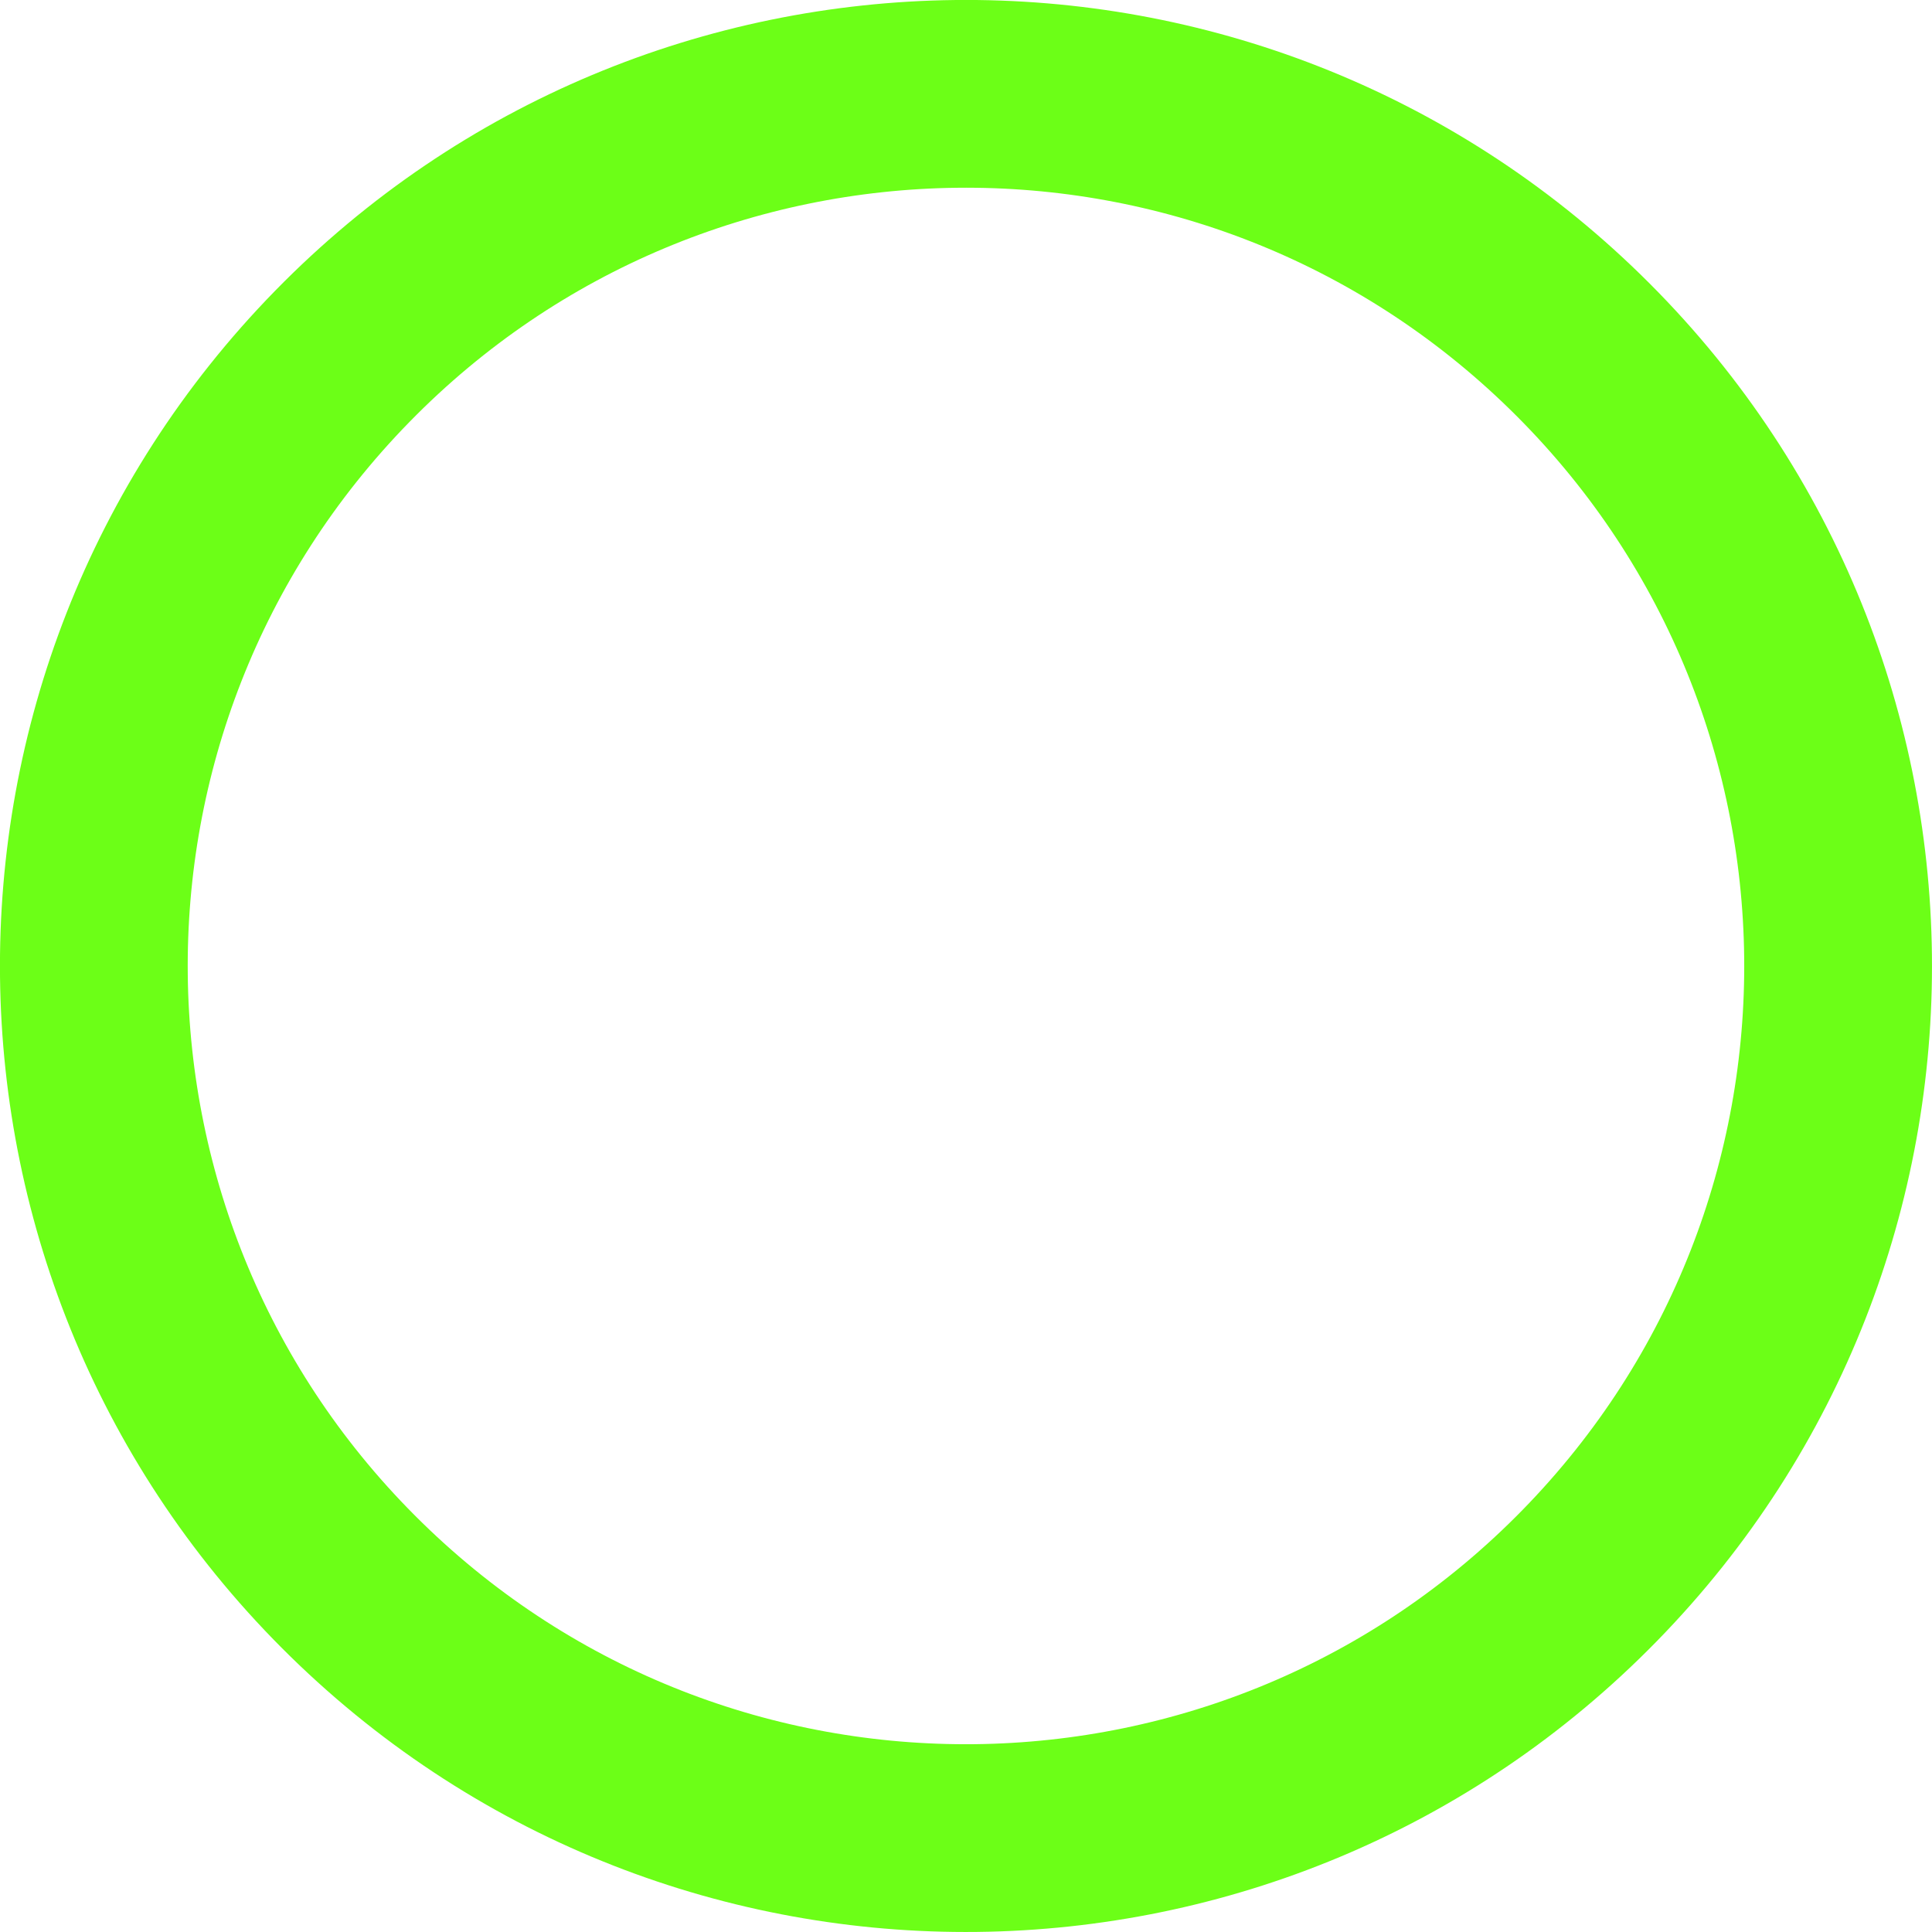 <svg version="1.1" xmlns="http://www.w3.org/2000/svg" xmlns:xlink="http://www.w3.org/1999/xlink" width="41.159" height="41.159" viewBox="0,0,41.159,41.159"><g transform="translate(-219.525,-159.463)"><g data-paper-data="{&quot;isPaintingLayer&quot;:true}" fill="none" fill-rule="nonzero" stroke="#6cff17" stroke-width="4" stroke-linecap="butt" stroke-linejoin="miter" stroke-miterlimit="10" stroke-dasharray="" stroke-dashoffset="0" font-family="none" font-weight="none" font-size="none" text-anchor="none" style="mix-blend-mode: normal"><path d="M227.117,193.329c-7.338,-7.172 -7.473,-18.936 -0.3,-26.274c7.172,-7.338 18.936,-7.473 26.274,-0.3c7.338,7.172 7.473,18.936 0.3,26.274c-7.172,7.338 -18.936,7.473 -26.274,0.3z" data-paper-data="{&quot;origPos&quot;:null,&quot;origRot&quot;:0}"/></g></g></svg>